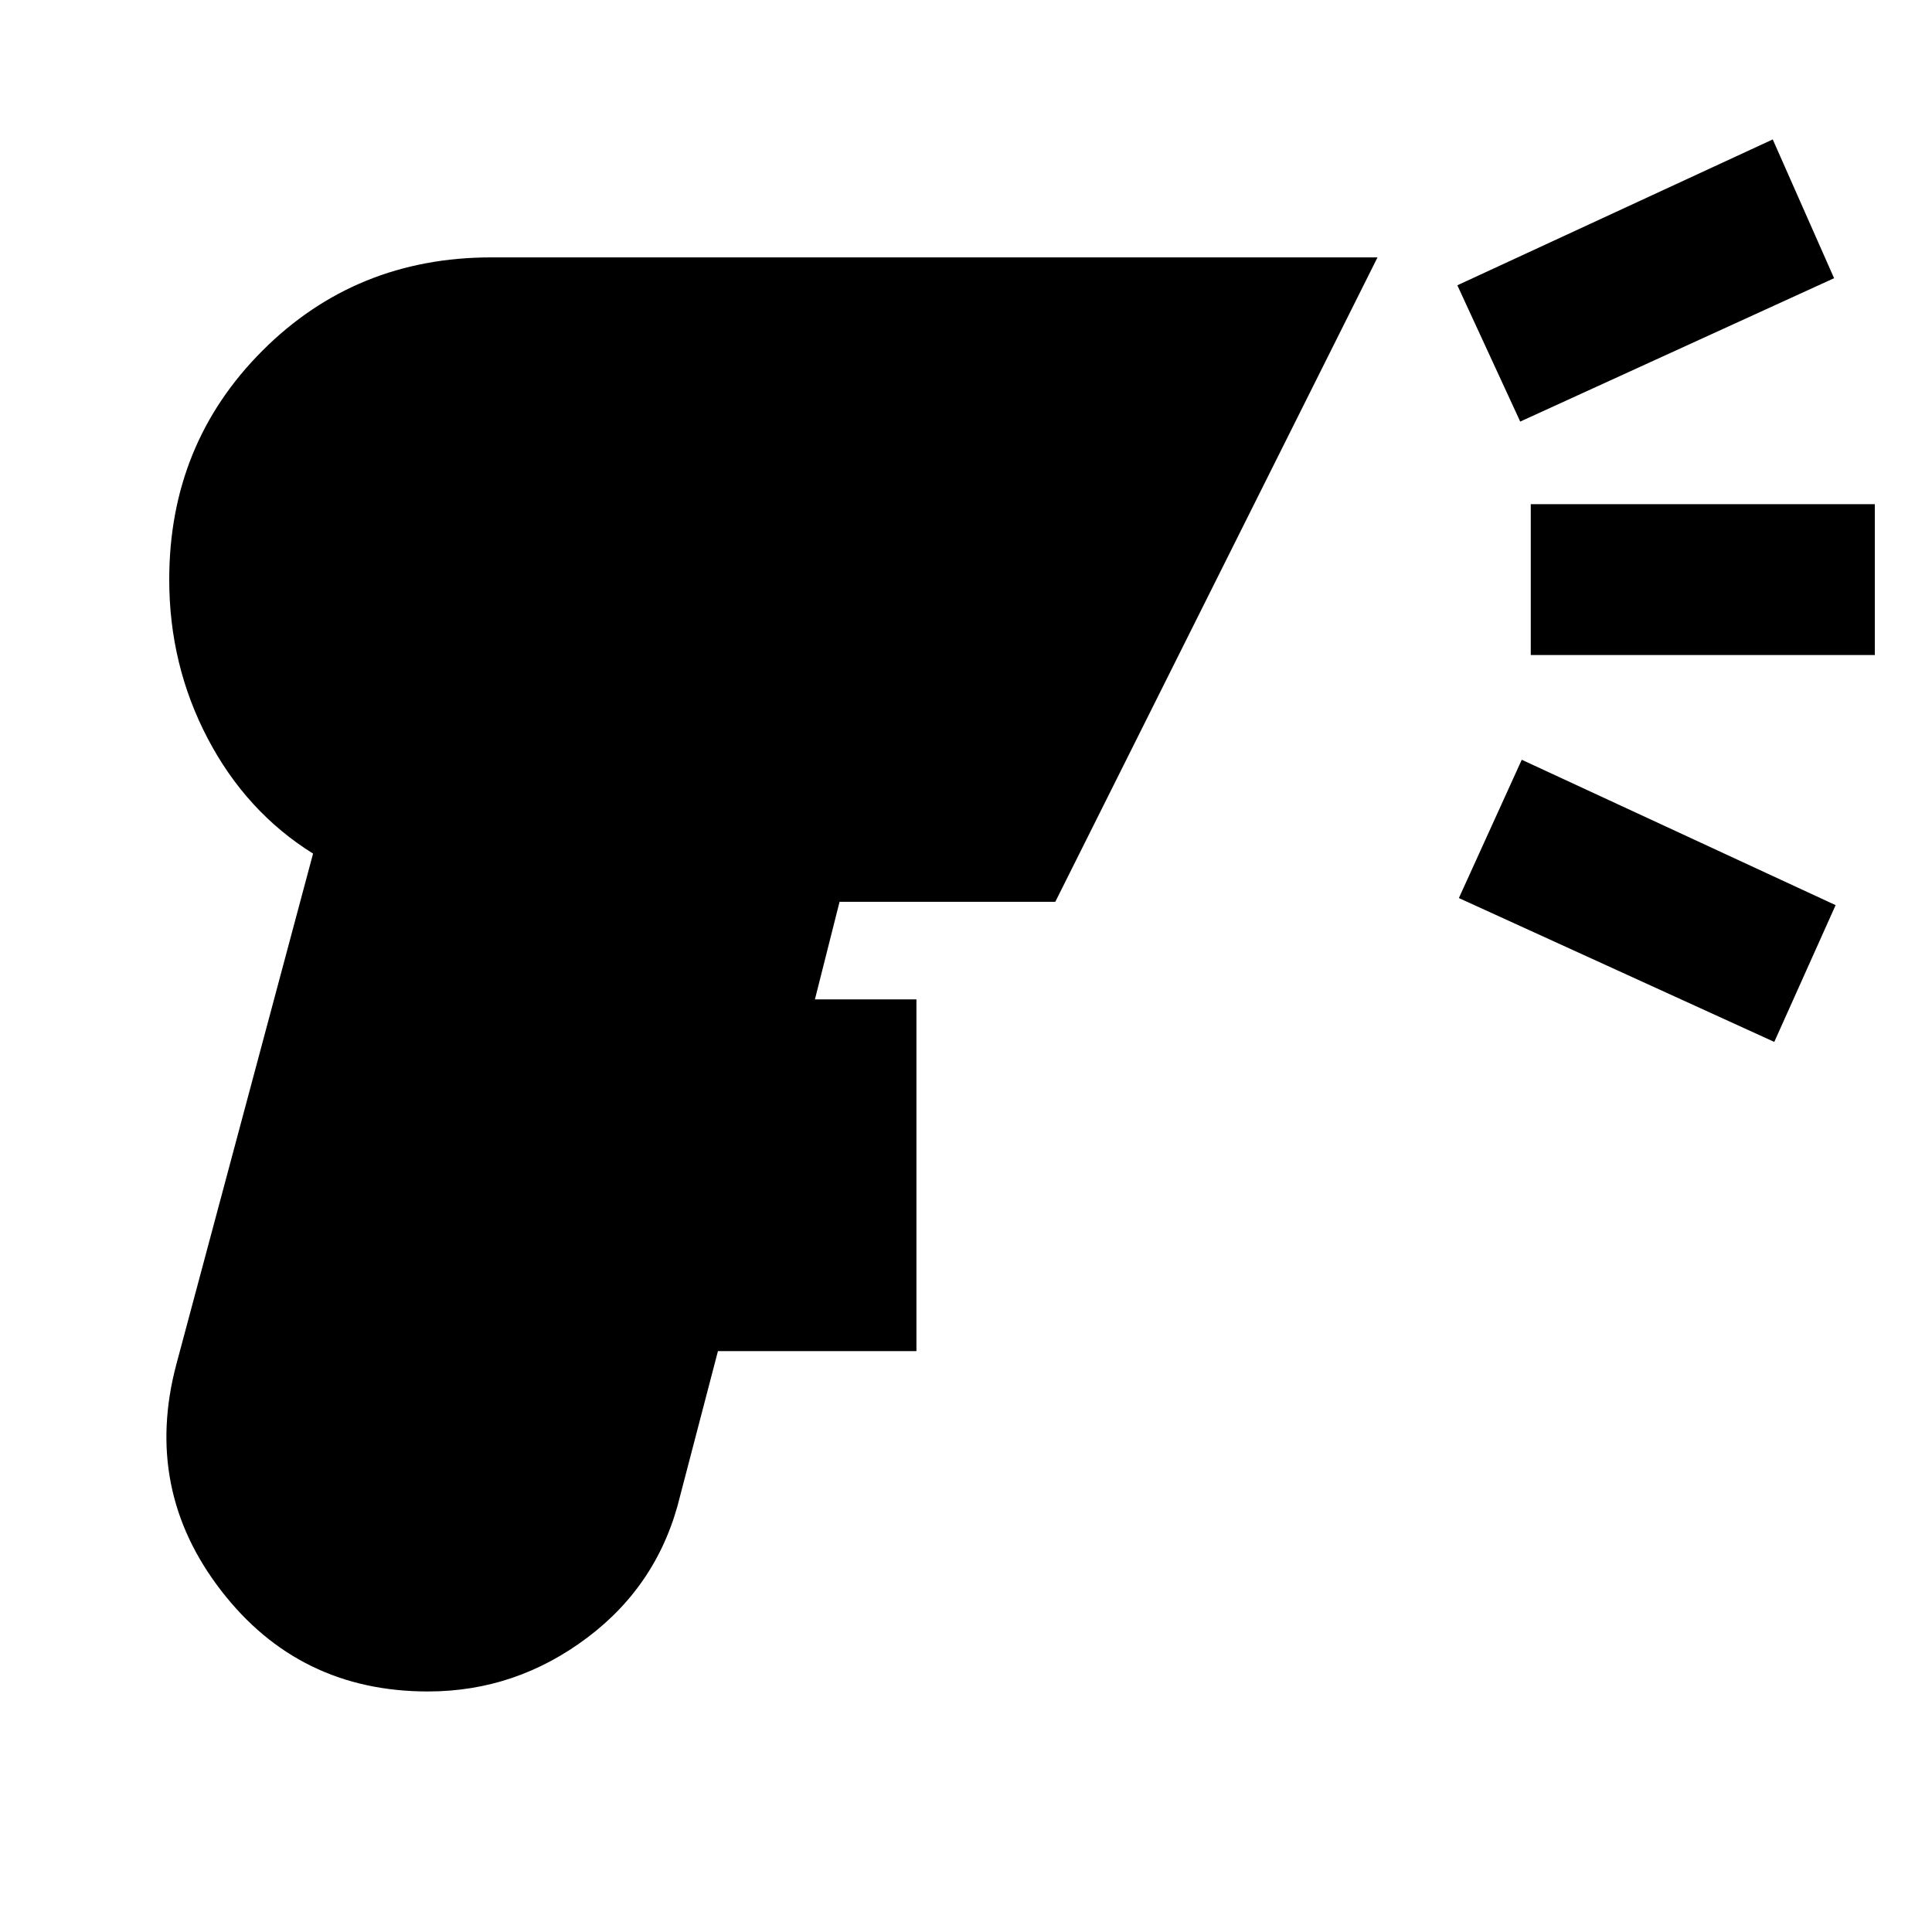 <svg xmlns="http://www.w3.org/2000/svg" height="20" viewBox="0 -960 960 960" width="20"><path d="M212.67-119.52q-64.15 0-102.84-50.18-38.7-50.17-22.22-112.32l67.95-253.83q-33.23-20.72-52.35-57.19Q84.09-629.52 84.09-672q0-67.43 46.33-113.77 46.34-46.34 113.78-46.34h440.28L524.37-511.89h-107.2l-12.24 48.48h50.44v174.78h-98.63l-18.76 71.8q-10.48 43.68-46.06 70.49-35.57 26.82-79.25 26.82Zm542.72-631-31.24-67.72 156.72-72.48 30.48 68.96-155.96 71.24Zm126.24 308.24-156.72-71.48 31.24-68.72 155.96 72.24-30.48 67.96Zm-121-192.24v-74.96h170.96v74.96H760.63Z"/></svg>